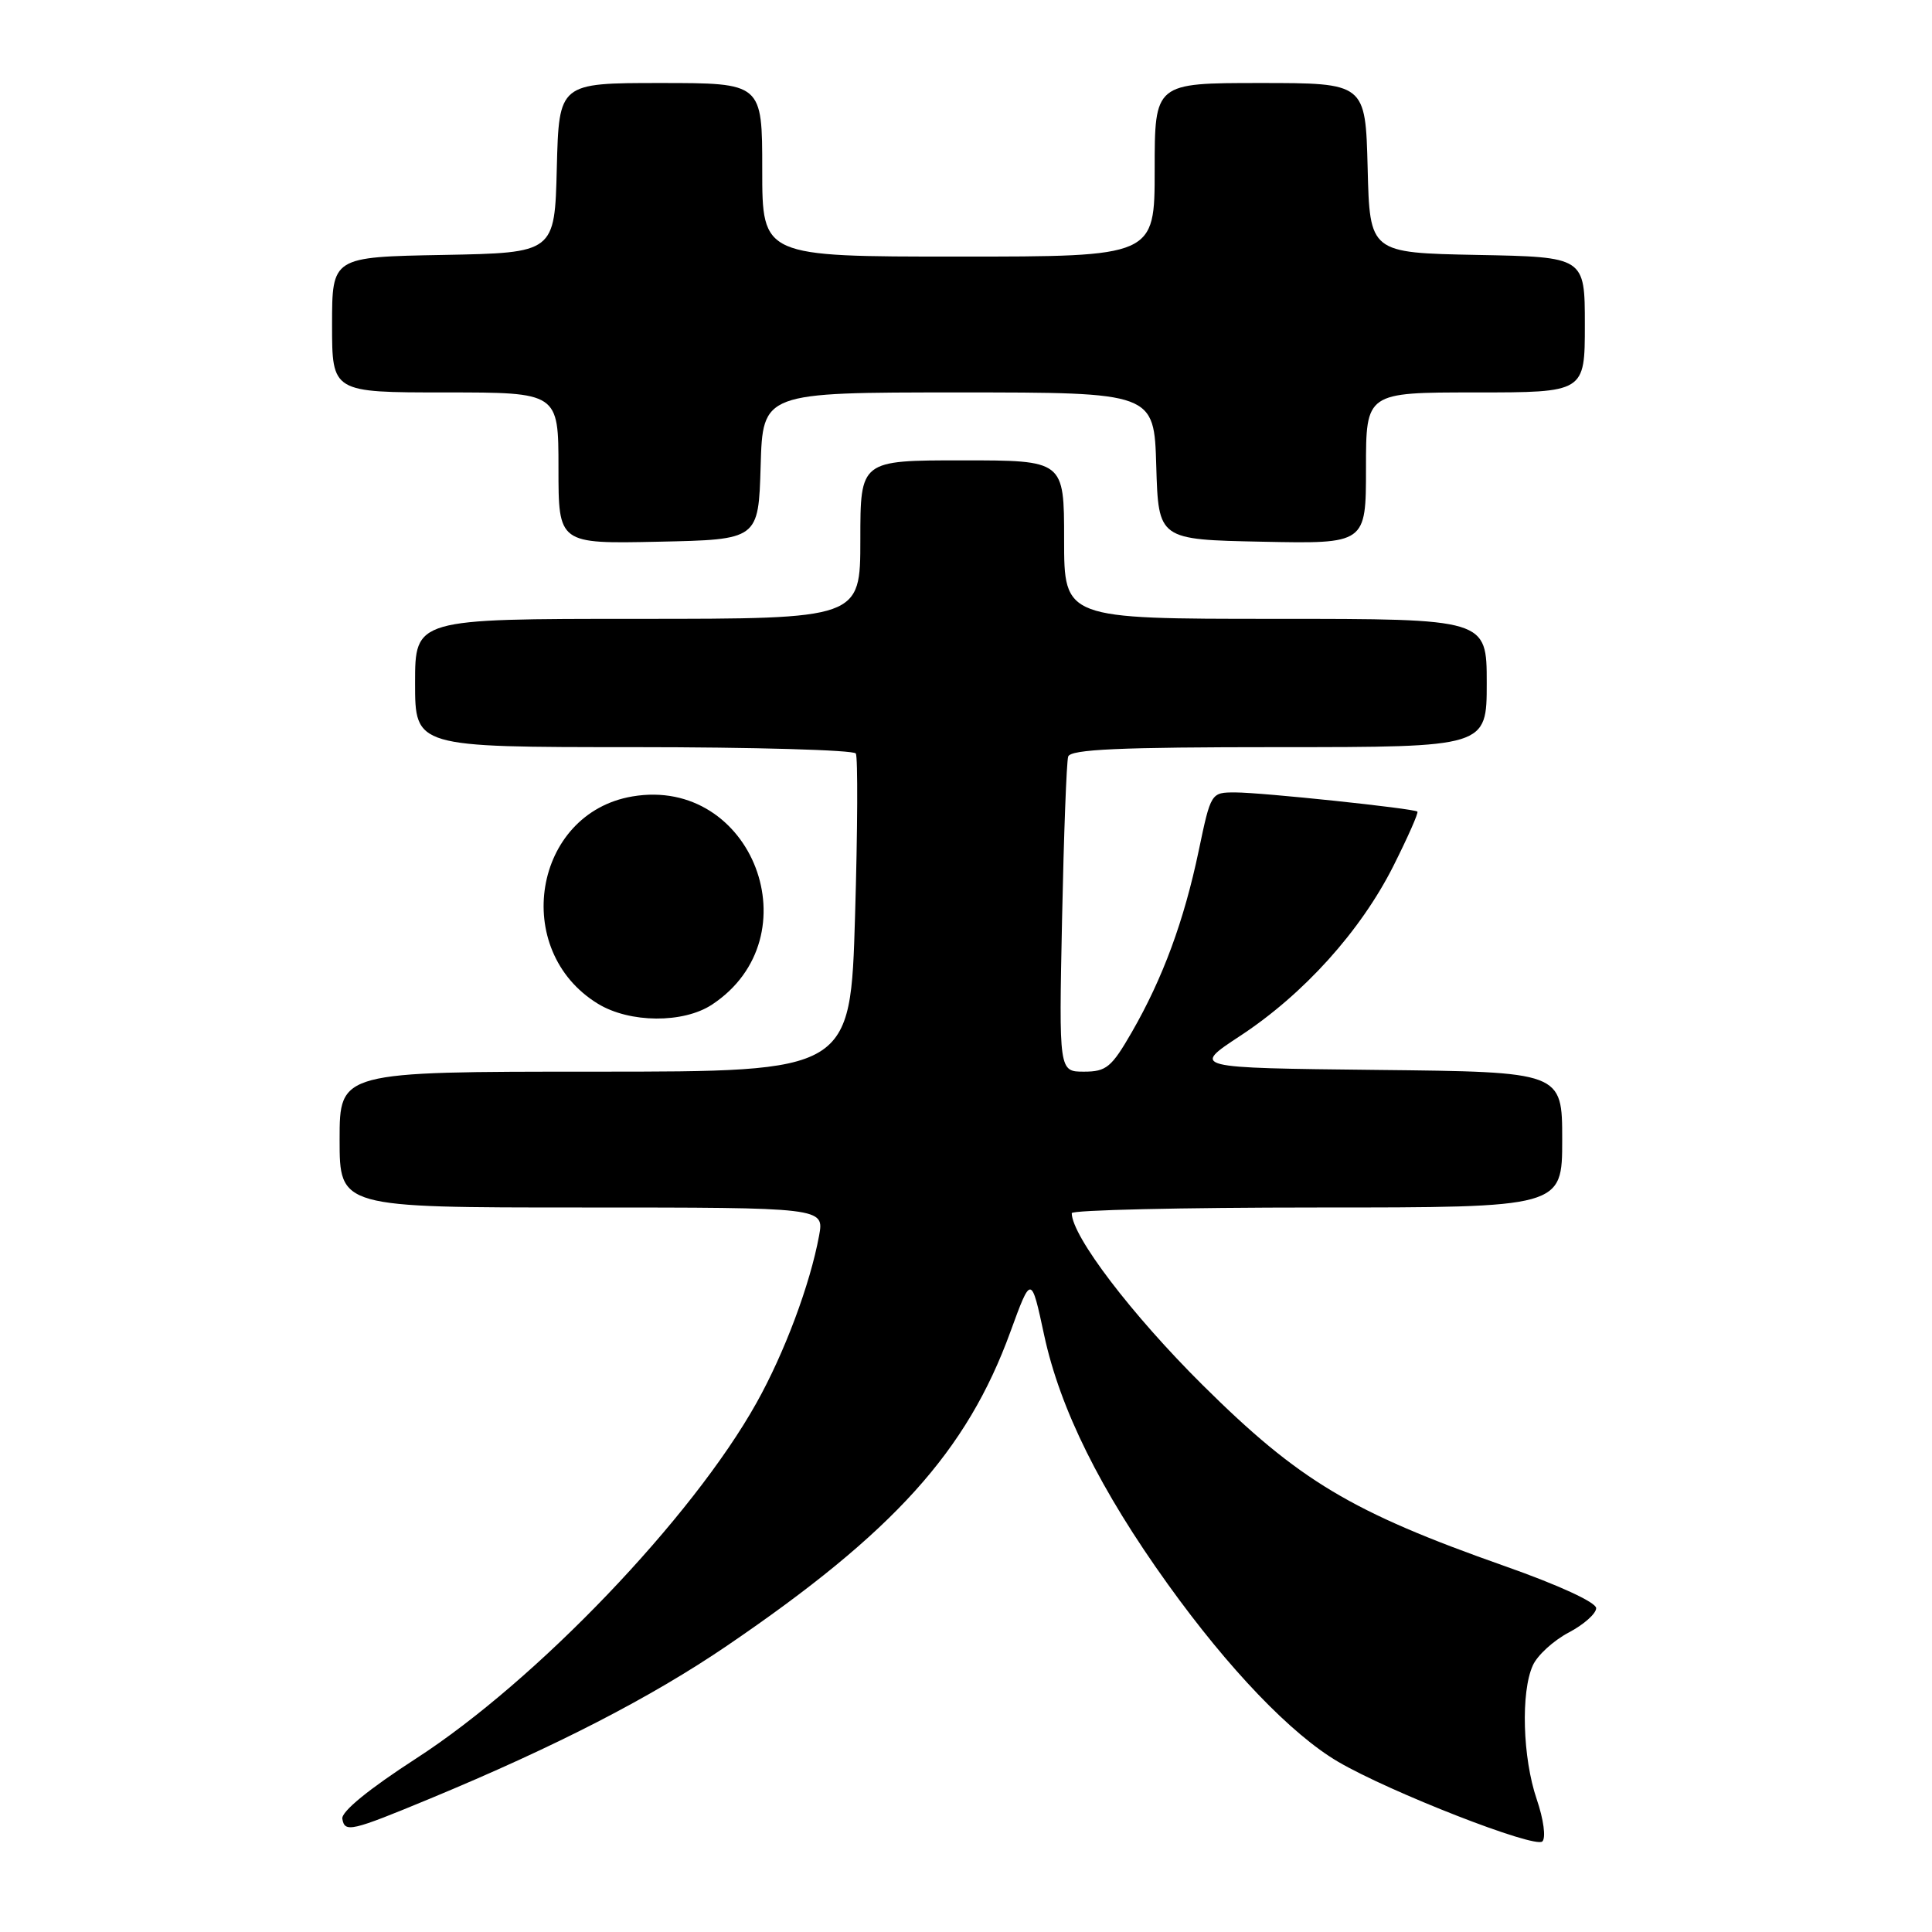 <?xml version="1.0" encoding="UTF-8" standalone="no"?>
<!DOCTYPE svg PUBLIC "-//W3C//DTD SVG 1.1//EN" "http://www.w3.org/Graphics/SVG/1.1/DTD/svg11.dtd" >
<svg xmlns="http://www.w3.org/2000/svg" xmlns:xlink="http://www.w3.org/1999/xlink" version="1.1" viewBox="0 0 256 256">
 <g >
 <path fill="currentColor"
d=" M 203.62 238.40 C 201.75 232.91 201.50 224.20 203.11 220.67 C 203.71 219.33 205.85 217.38 207.86 216.32 C 209.86 215.27 211.50 213.81 211.50 213.09 C 211.50 212.32 206.53 210.03 199.40 207.52 C 179.05 200.35 172.14 196.21 159.37 183.54 C 149.95 174.19 142.05 163.82 142.01 160.75 C 142.00 160.34 156.62 160.00 174.50 160.00 C 207.00 160.00 207.00 160.00 207.00 151.02 C 207.00 142.03 207.00 142.03 182.44 141.77 C 157.88 141.50 157.88 141.50 164.33 137.26 C 172.76 131.72 180.28 123.38 184.63 114.75 C 186.55 110.92 187.99 107.68 187.81 107.54 C 187.30 107.12 167.19 105.00 163.69 105.00 C 160.46 105.00 160.45 105.01 158.83 112.75 C 156.89 122.01 154.08 129.63 149.98 136.75 C 147.29 141.42 146.60 142.00 143.64 142.00 C 140.31 142.00 140.31 142.00 140.73 121.75 C 140.96 110.61 141.32 100.94 141.54 100.25 C 141.85 99.29 148.32 99.00 169.47 99.00 C 197.00 99.00 197.00 99.00 197.00 90.50 C 197.00 82.00 197.00 82.00 169.00 82.00 C 141.00 82.00 141.00 82.00 141.00 71.50 C 141.00 61.00 141.00 61.00 127.50 61.00 C 114.00 61.00 114.00 61.00 114.00 71.50 C 114.00 82.00 114.00 82.00 84.50 82.00 C 55.00 82.00 55.00 82.00 55.00 90.50 C 55.00 99.00 55.00 99.00 83.94 99.00 C 99.86 99.00 113.11 99.38 113.40 99.84 C 113.68 100.30 113.64 109.97 113.30 121.34 C 112.69 142.00 112.69 142.00 78.84 142.00 C 45.00 142.00 45.00 142.00 45.00 151.00 C 45.00 160.00 45.00 160.00 77.11 160.00 C 109.22 160.00 109.22 160.00 108.53 163.75 C 107.33 170.23 103.95 179.26 100.24 185.89 C 91.72 201.14 71.09 222.69 55.15 233.00 C 48.87 237.06 45.20 240.06 45.36 241.00 C 45.68 242.86 46.48 242.68 57.00 238.32 C 73.70 231.39 86.26 224.93 96.36 218.05 C 118.43 203.02 128.12 192.30 133.88 176.48 C 136.64 168.92 136.64 168.92 138.36 176.93 C 140.47 186.71 145.80 197.46 154.74 209.91 C 162.82 221.17 171.11 229.81 177.32 233.45 C 184.19 237.47 203.38 244.96 204.37 244.00 C 204.86 243.52 204.54 241.09 203.62 238.40 Z  M 94.34 133.12 C 107.88 124.19 99.73 102.84 83.80 105.53 C 70.66 107.75 67.65 125.94 79.24 133.01 C 83.44 135.57 90.54 135.62 94.34 133.12 Z  M 100.79 61.75 C 101.07 52.00 101.07 52.00 127.00 52.00 C 152.93 52.00 152.93 52.00 153.21 61.75 C 153.50 71.50 153.50 71.50 167.25 71.78 C 181.00 72.06 181.00 72.06 181.00 62.03 C 181.00 52.00 181.00 52.00 195.50 52.00 C 210.00 52.00 210.00 52.00 210.00 43.03 C 210.00 34.05 210.00 34.05 195.75 33.78 C 181.50 33.50 181.50 33.50 181.22 22.25 C 180.93 11.00 180.93 11.00 166.97 11.00 C 153.00 11.00 153.00 11.00 153.00 22.50 C 153.00 34.00 153.00 34.00 127.00 34.00 C 101.00 34.00 101.00 34.00 101.00 22.50 C 101.00 11.00 101.00 11.00 87.53 11.00 C 74.07 11.00 74.07 11.00 73.78 22.25 C 73.50 33.50 73.50 33.50 58.75 33.78 C 44.00 34.05 44.00 34.05 44.00 43.03 C 44.00 52.00 44.00 52.00 59.00 52.00 C 74.00 52.00 74.00 52.00 74.00 62.03 C 74.00 72.06 74.00 72.06 87.25 71.78 C 100.50 71.50 100.50 71.50 100.79 61.75 Z "/>
</g>
</svg>
